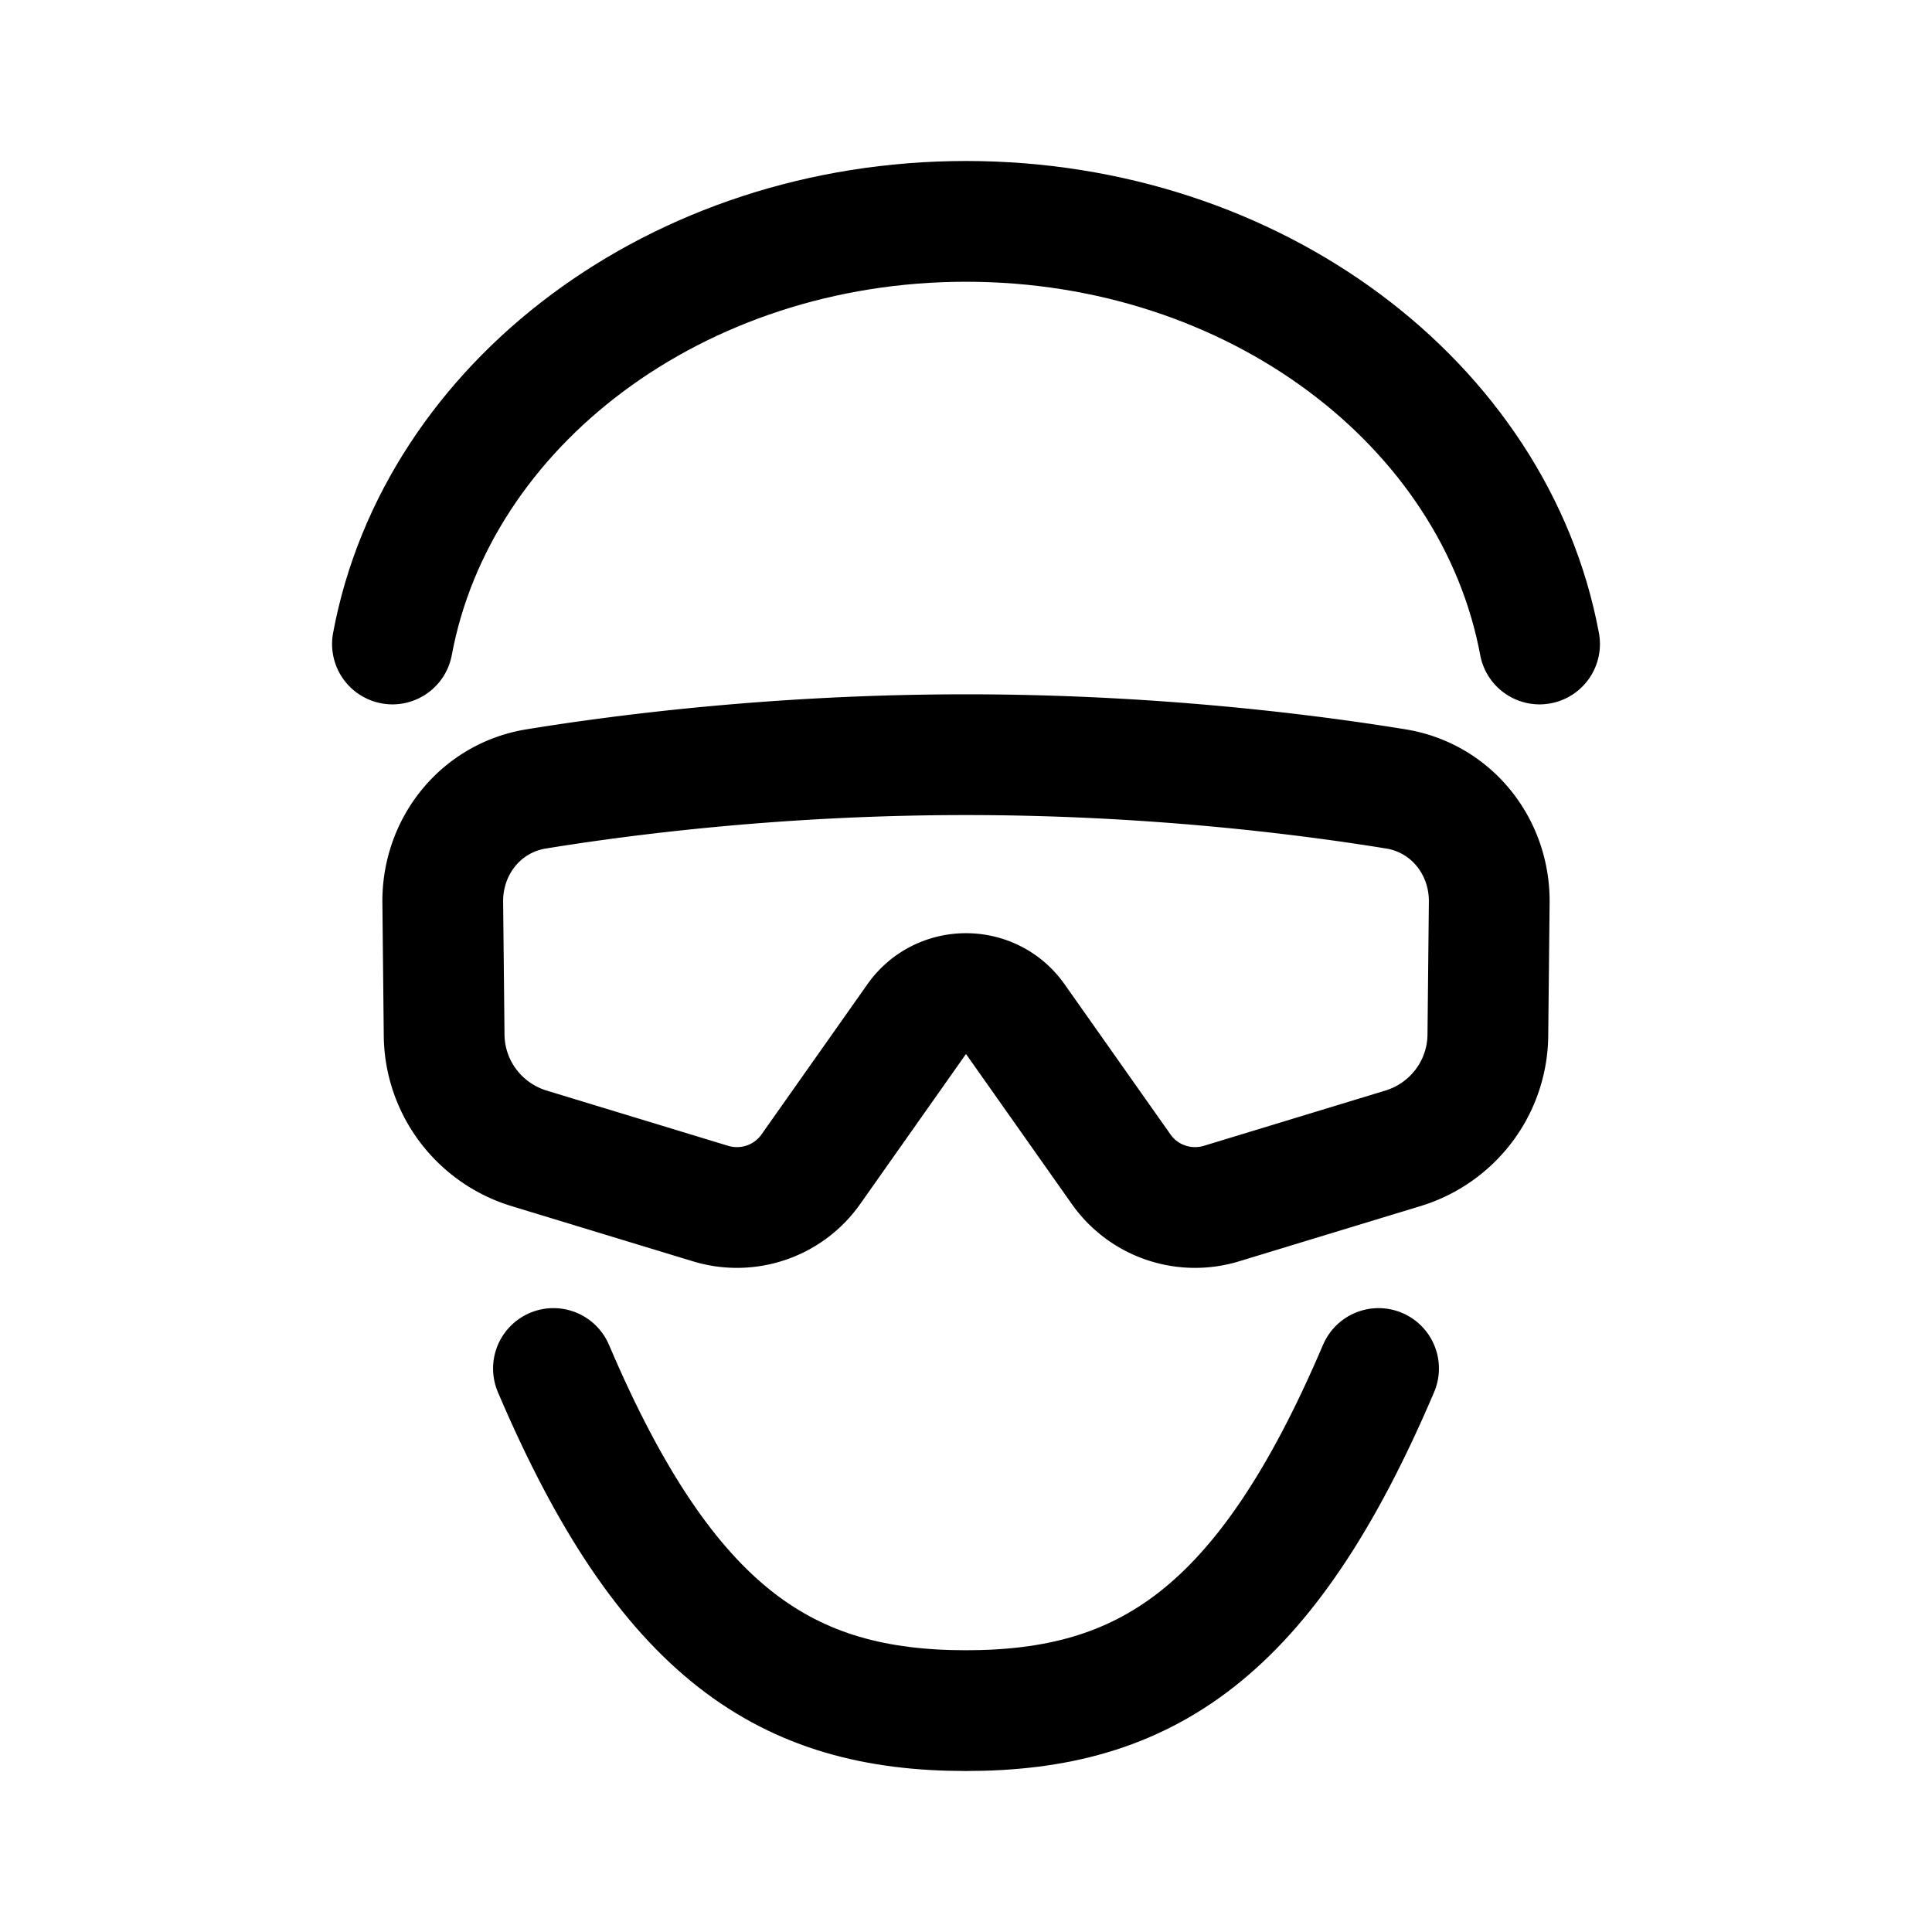 <svg width="192" height="192" fill="none" xmlns="http://www.w3.org/2000/svg"><path d="m80.574 116.207 10.534-14.938c2.38-3.372 7.405-3.372 9.783 0l10.535 14.938a8.95 8.95 0 0 0 4.425 3.309 9.007 9.007 0 0 0 5.537.093l18.027-5.487a11.954 11.954 0 0 0 6.07-4.244 11.829 11.829 0 0 0 2.377-6.987l.137-13.217c.058-5.556-3.767-10.376-9.285-11.272C129.499 76.905 114.198 75 96 75s-33.499 1.905-42.714 3.402c-5.517.896-9.343 5.716-9.285 11.272l.137 13.217a11.827 11.827 0 0 0 2.377 6.987 11.95 11.95 0 0 0 6.07 4.244l18.027 5.487a9.008 9.008 0 0 0 5.537-.093 8.952 8.952 0 0 0 4.425-3.309Z" stroke="#000" stroke-width="12"/><path d="M39 64c4.44-23.814 28.27-42 57-42s52.561 18.186 57 42m-98 72c11.28 26.476 23.269 34 41 34s29.72-7.524 41-34" stroke="#000" stroke-width="12" stroke-linecap="round"/></svg>